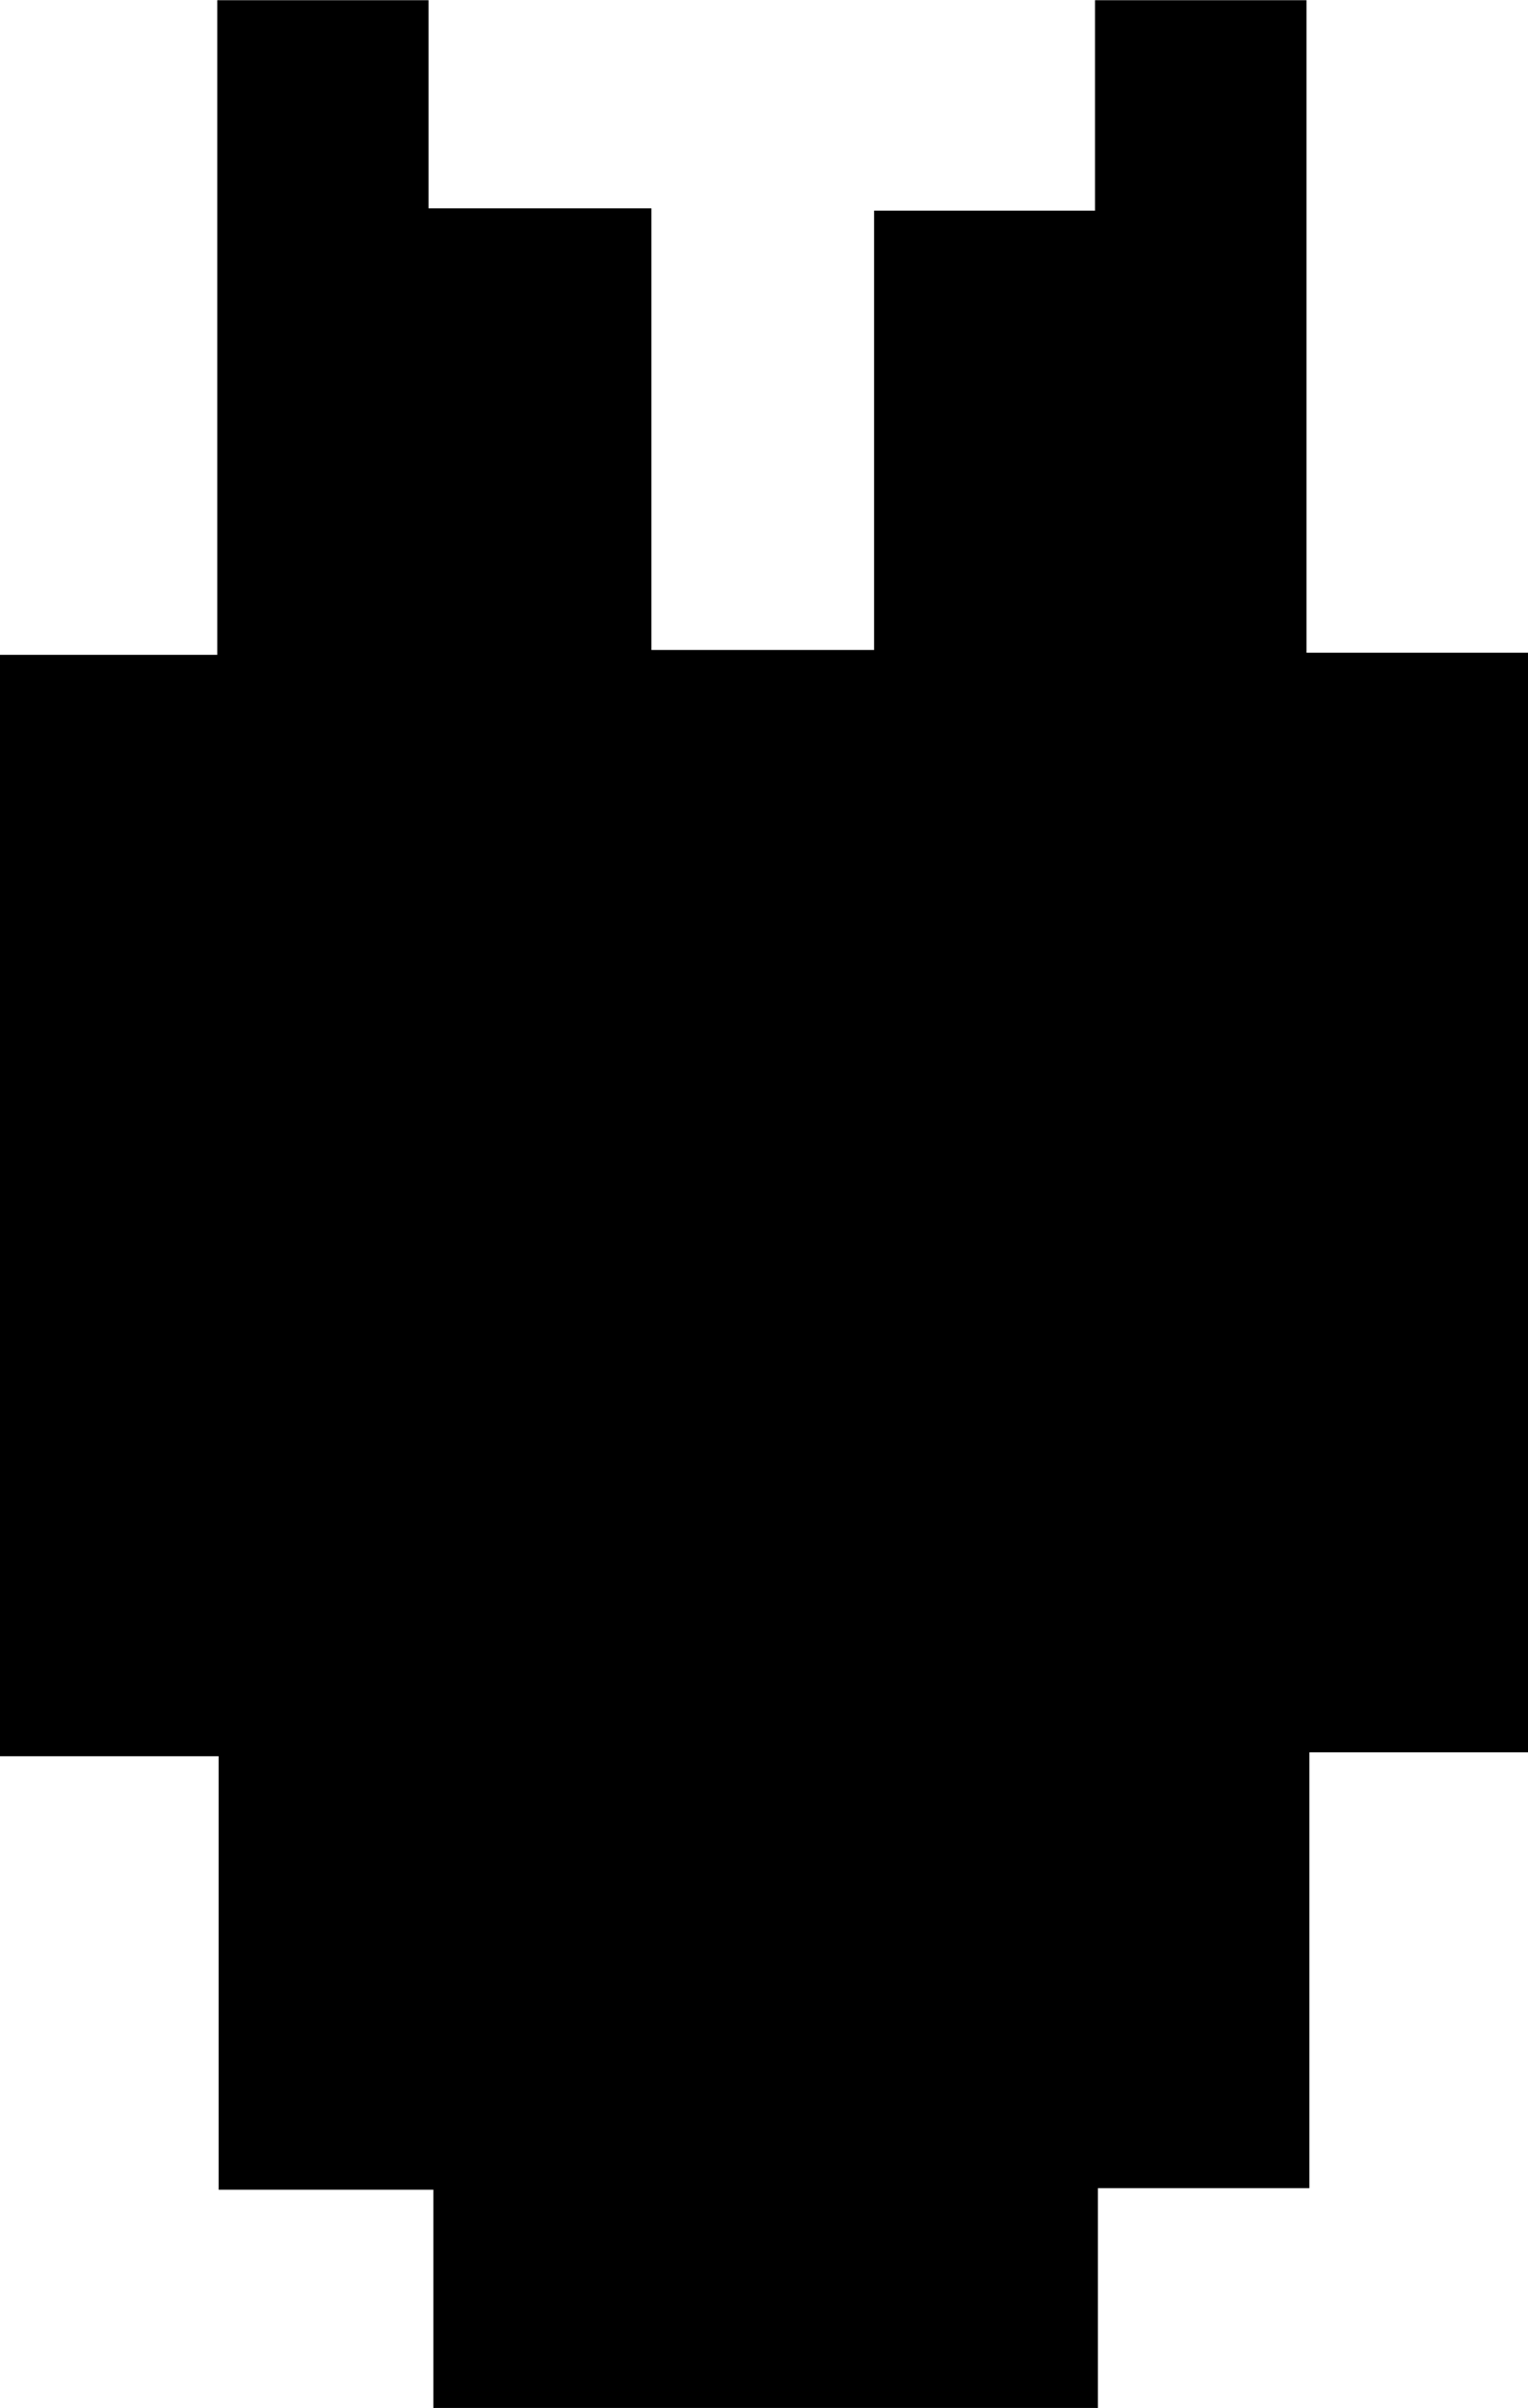 <svg id="Layer_1" data-name="Layer 1" xmlns="http://www.w3.org/2000/svg" viewBox="0 0 78.91 124.36"><path d="M61.46,112.08V89.69H50.17V32.81H61.39V-1H72.3V9.75H83.81V32.56h11.5V9.87h11.41V-1h10.92V32.7h11.44V89.49H117.79V112H106.87v11.38H72.55V112.08Z" transform="translate(-50.17 1.01)"/></svg>